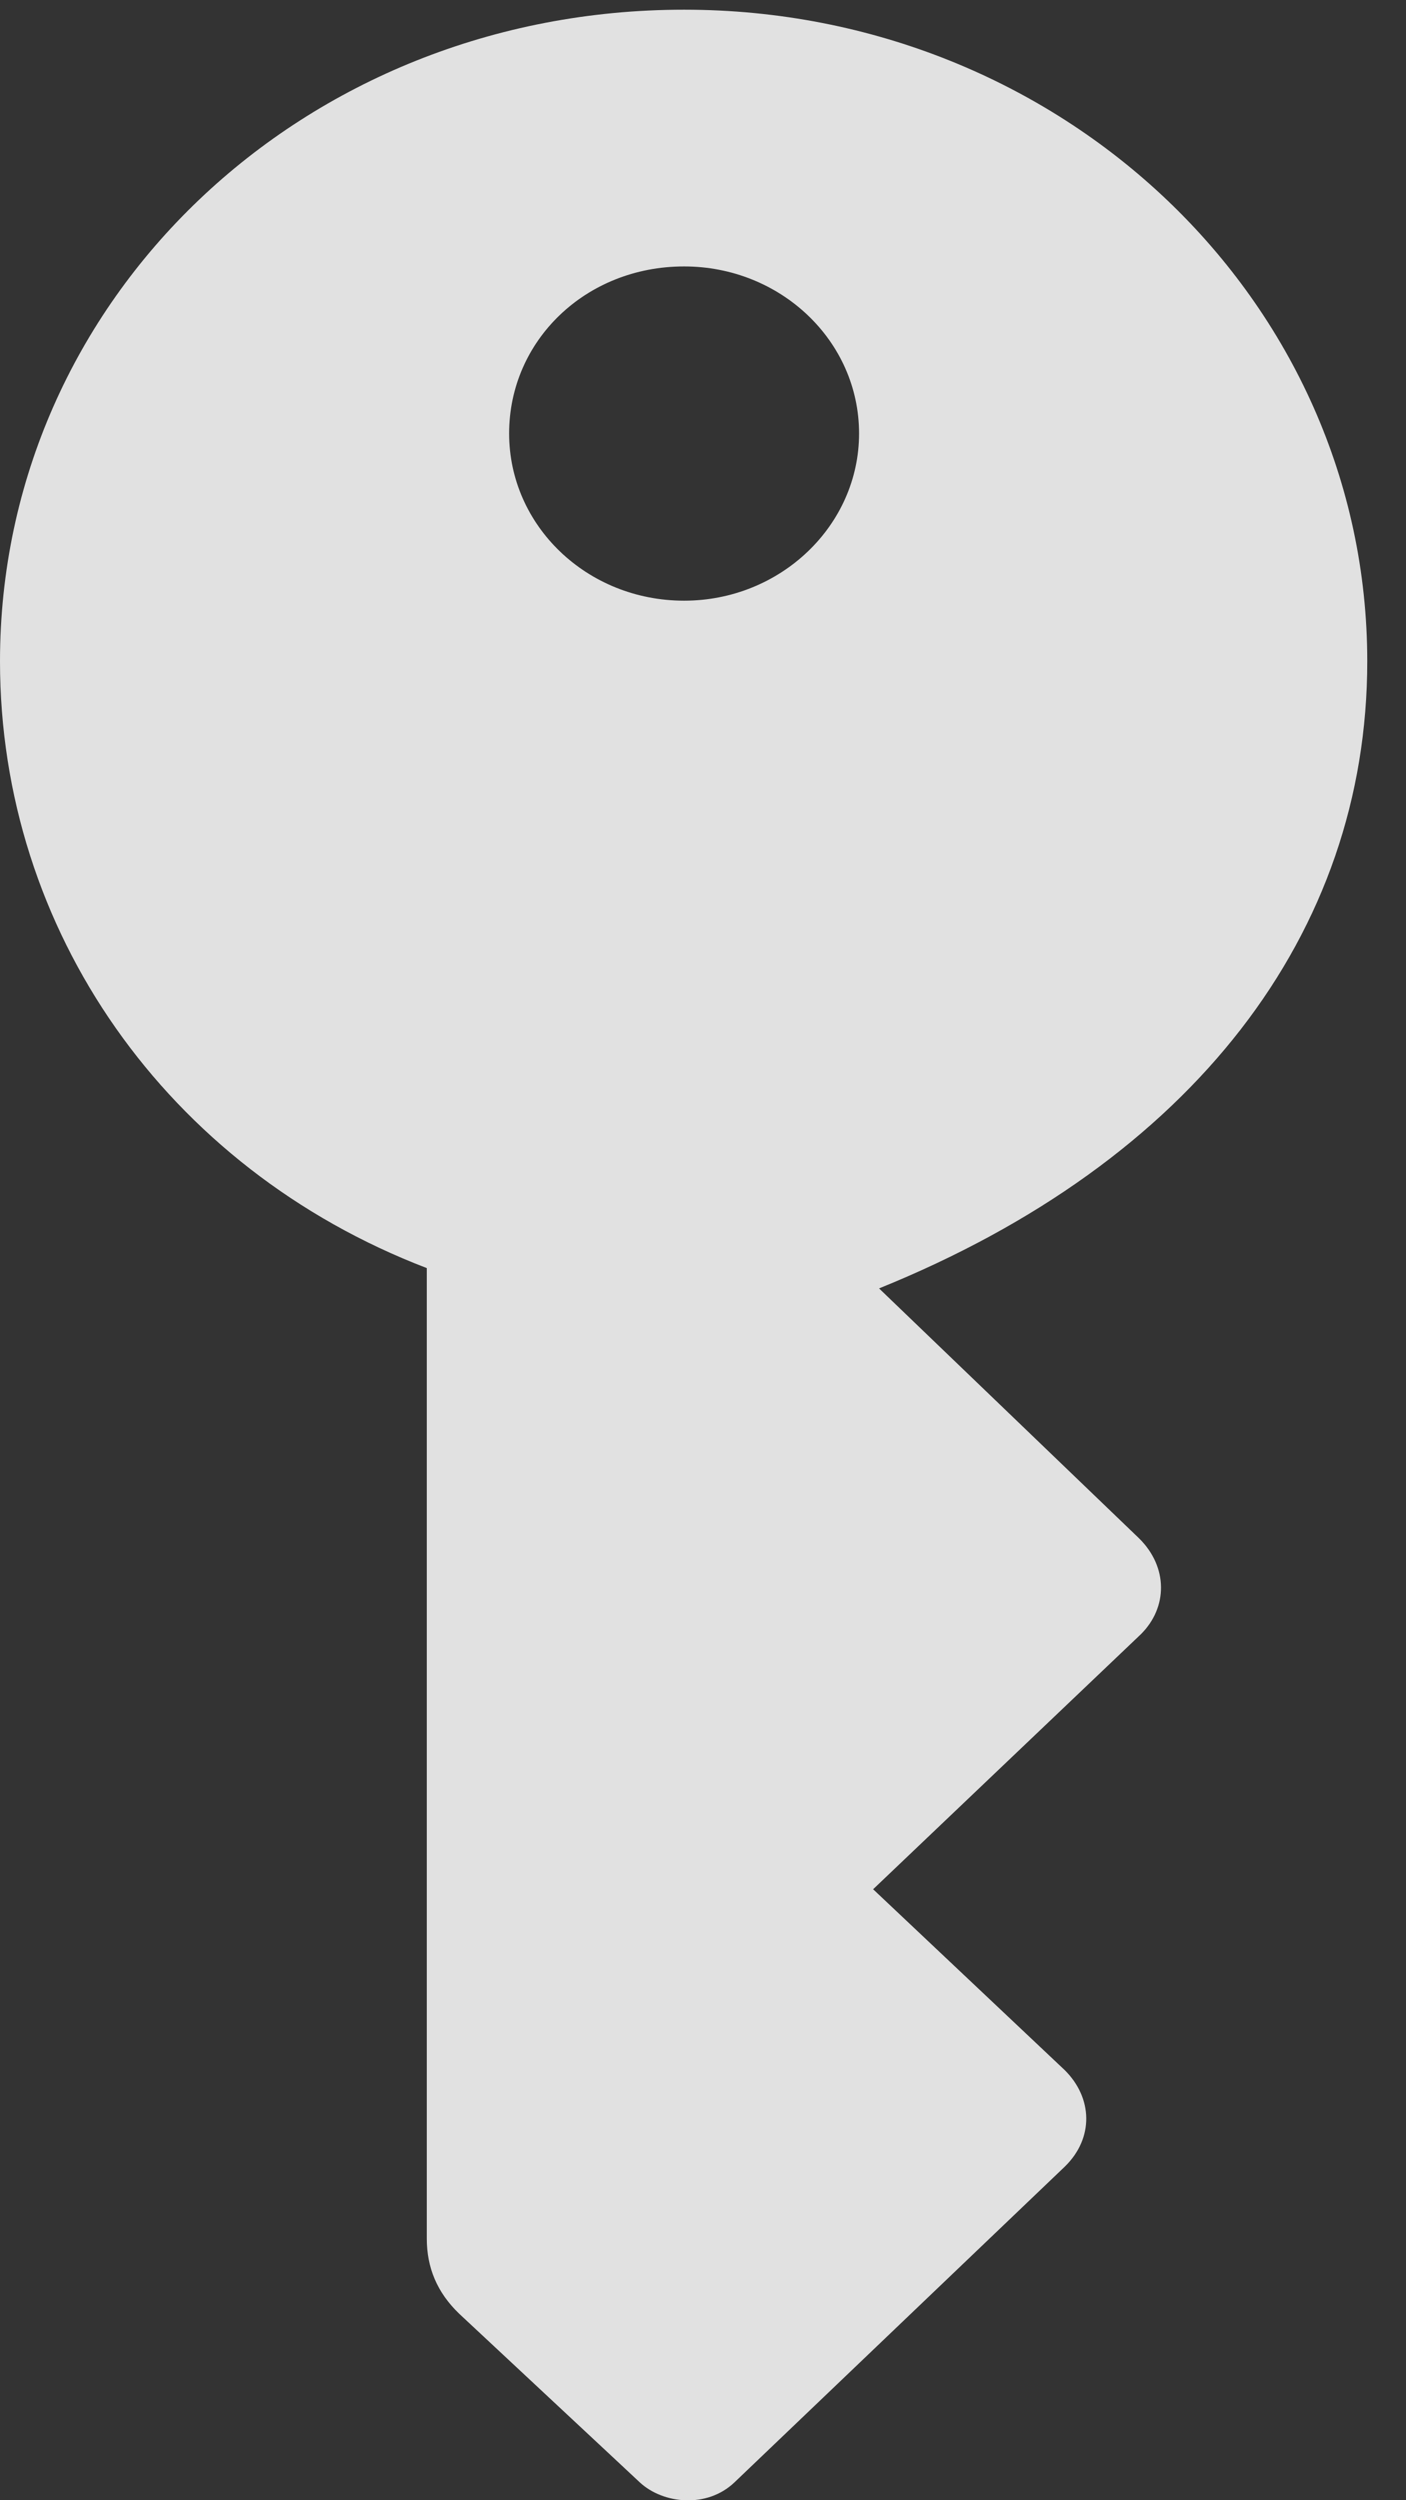 <svg width="9" height="16" viewBox="0 0 9 16" fill="none" xmlns="http://www.w3.org/2000/svg">
<rect x="0" y="0" width="9" height="16" fill="#333333" stroke="none"/>
<g clip-path="url(#clip0_29_1500)">
<path d="M4.379 0.062C1.939 0.062 0 1.915 0 4.232C0 5.95 1.064 7.476 2.732 8.115V14.326C2.732 14.509 2.796 14.669 2.94 14.807L4.097 15.887C4.245 16.023 4.525 16.054 4.702 15.885L6.817 13.864C7.003 13.682 6.995 13.425 6.815 13.247L5.589 12.09L7.303 10.458C7.476 10.286 7.477 10.028 7.292 9.845L5.627 8.245C7.636 7.432 8.752 5.973 8.752 4.232C8.752 1.927 6.799 0.062 4.379 0.062ZM4.379 3.844C3.757 3.844 3.259 3.364 3.259 2.774C3.259 2.179 3.75 1.705 4.379 1.705C4.995 1.705 5.499 2.18 5.499 2.774C5.499 3.364 4.995 3.844 4.379 3.844Z" fill="white" fill-opacity="0.85"/>
</g>
<defs>
<clipPath id="clip0_29_1500">
<rect width="9" height="16" fill="white"/>
</clipPath>
</defs>
</svg>
